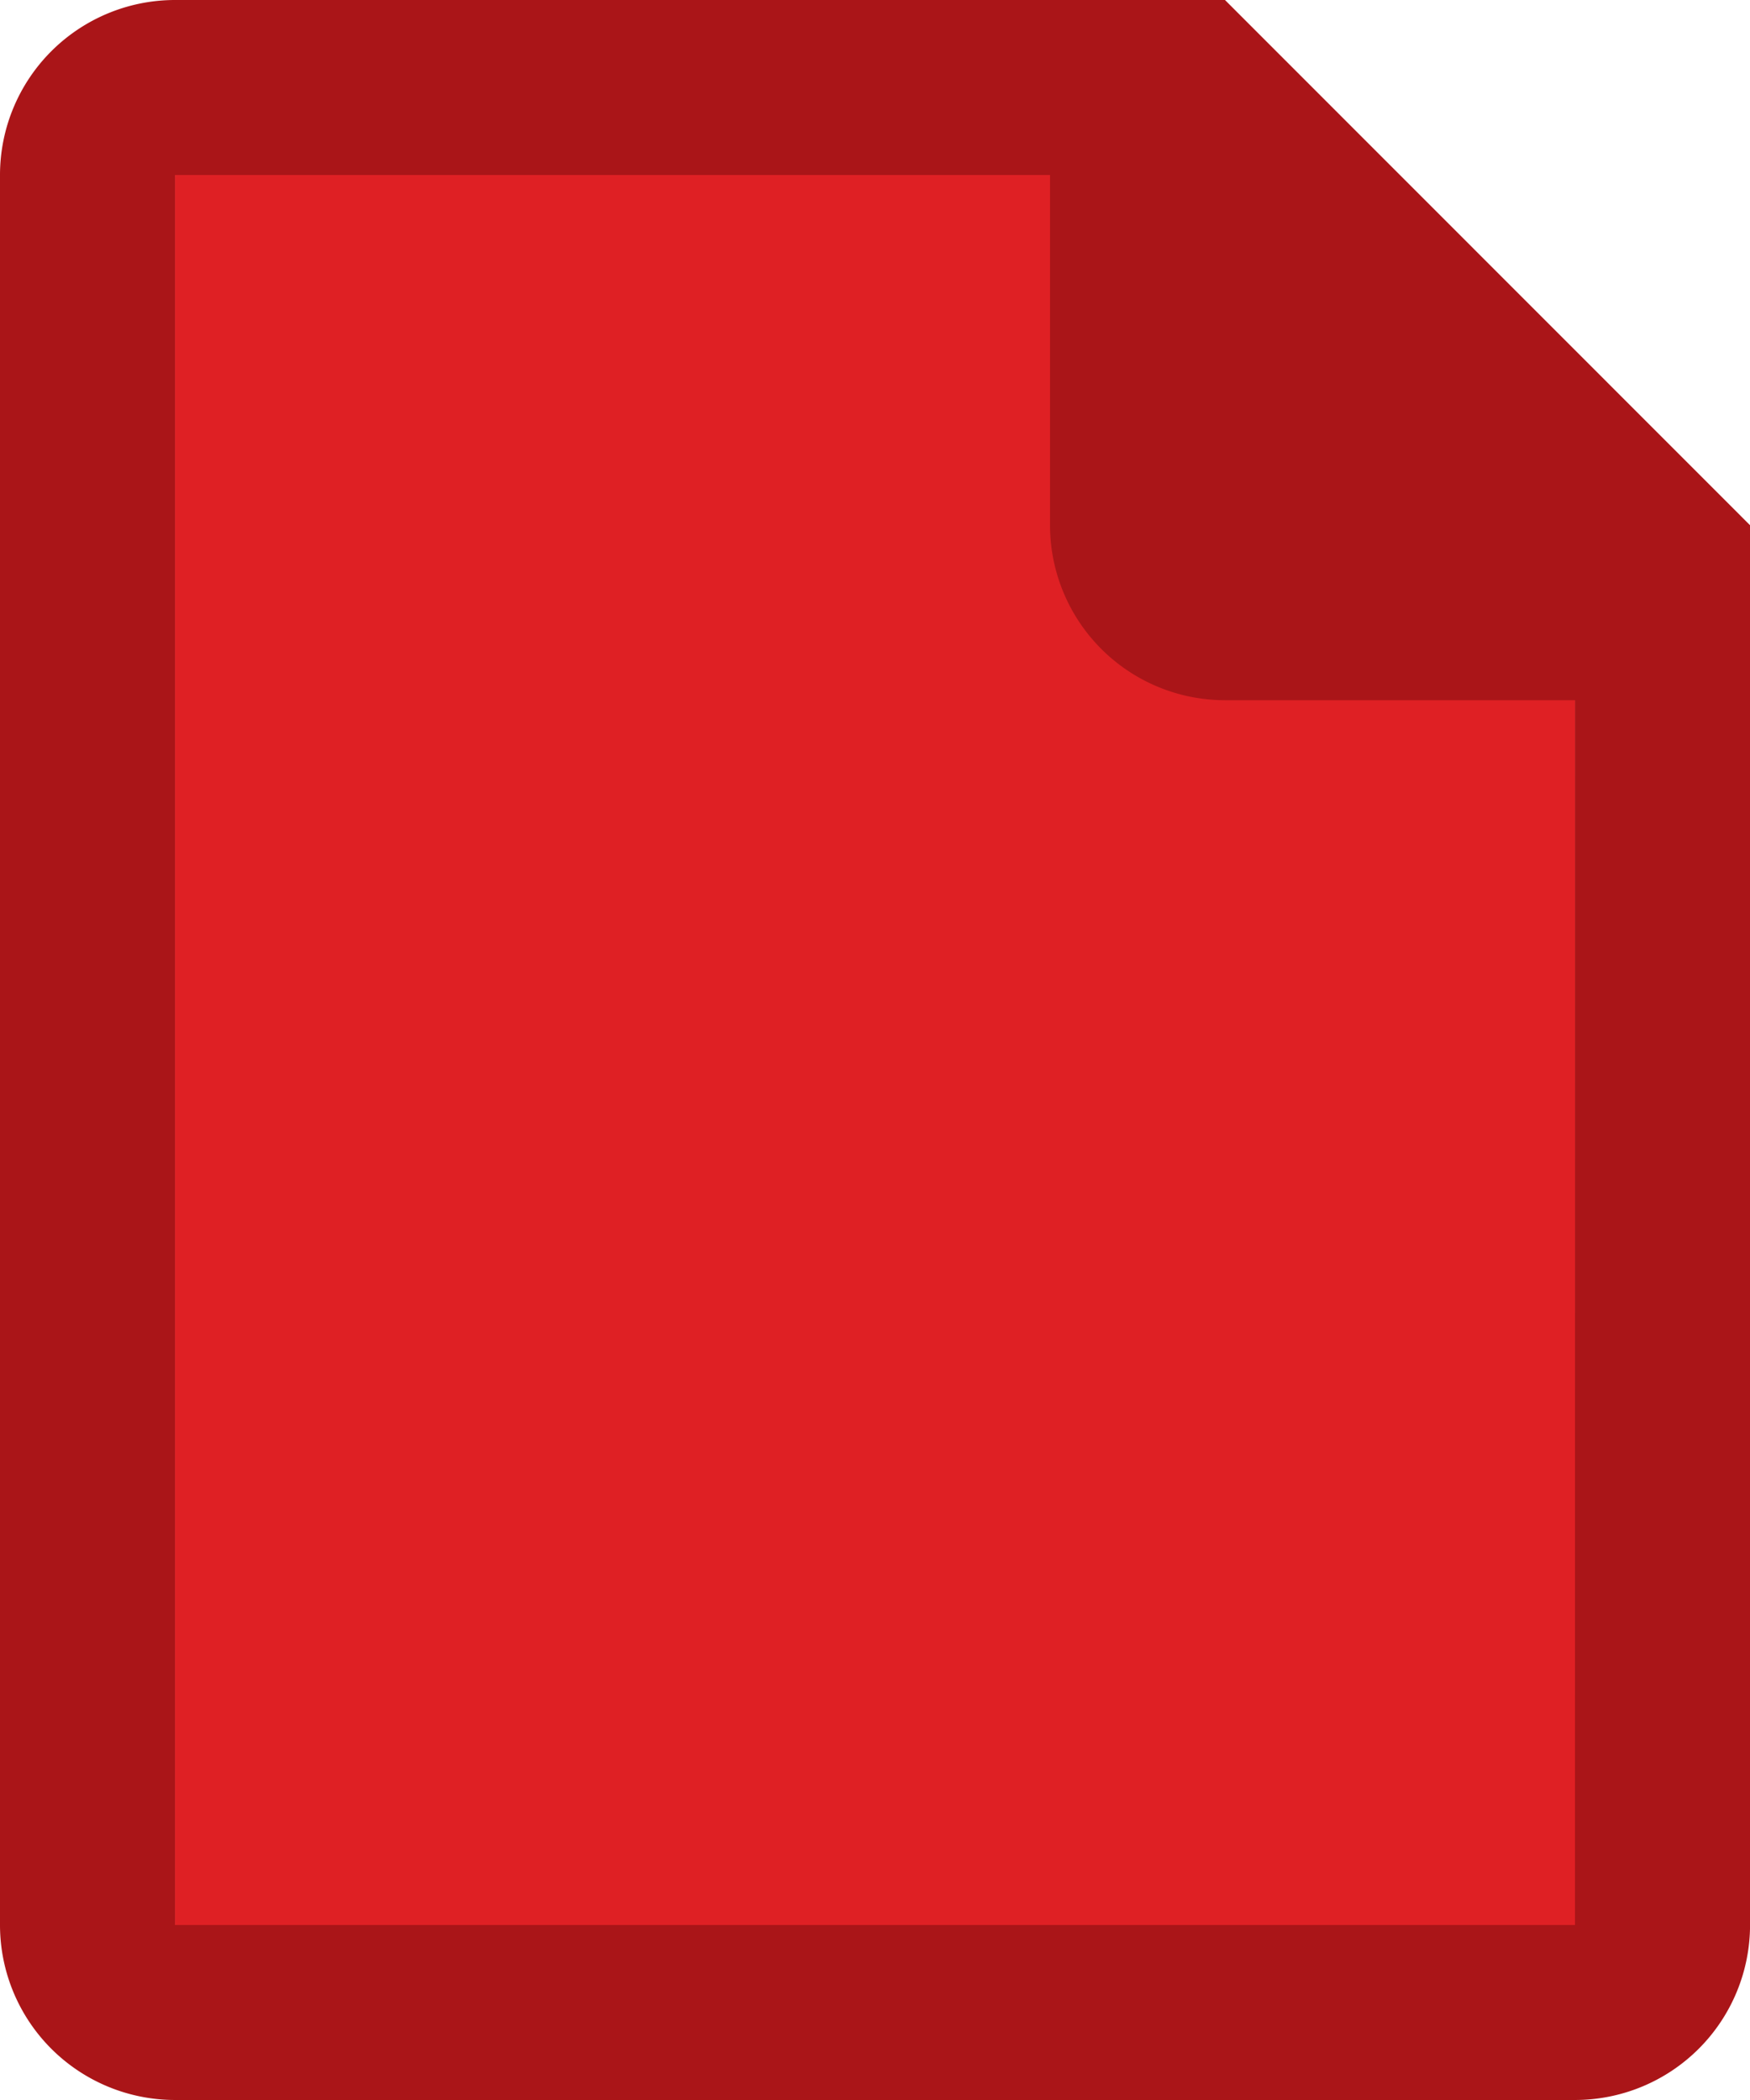<svg id="Group_101" data-name="Group 101" xmlns="http://www.w3.org/2000/svg" width="38.316" height="45.979" viewBox="0 0 38.316 45.979">
  <path id="Path_301" data-name="Path 301" d="M101.653,857.25,92.4,848H71v38.316h30.653Z" transform="translate(-67.168 -844.168)" fill="#df2024"/>
  <path id="Path_302" data-name="Path 302" d="M96.821,847H73.832A3.833,3.833,0,0,0,70,850.832v38.316a3.833,3.833,0,0,0,3.832,3.831h30.653a3.833,3.833,0,0,0,3.832-3.831V858.5Zm7.663,42.148H73.832V850.832H92.99V858.5a3.833,3.833,0,0,0,3.832,3.831h7.663Z" transform="translate(-70 -847)" fill="#aa1518"/>
</svg>
